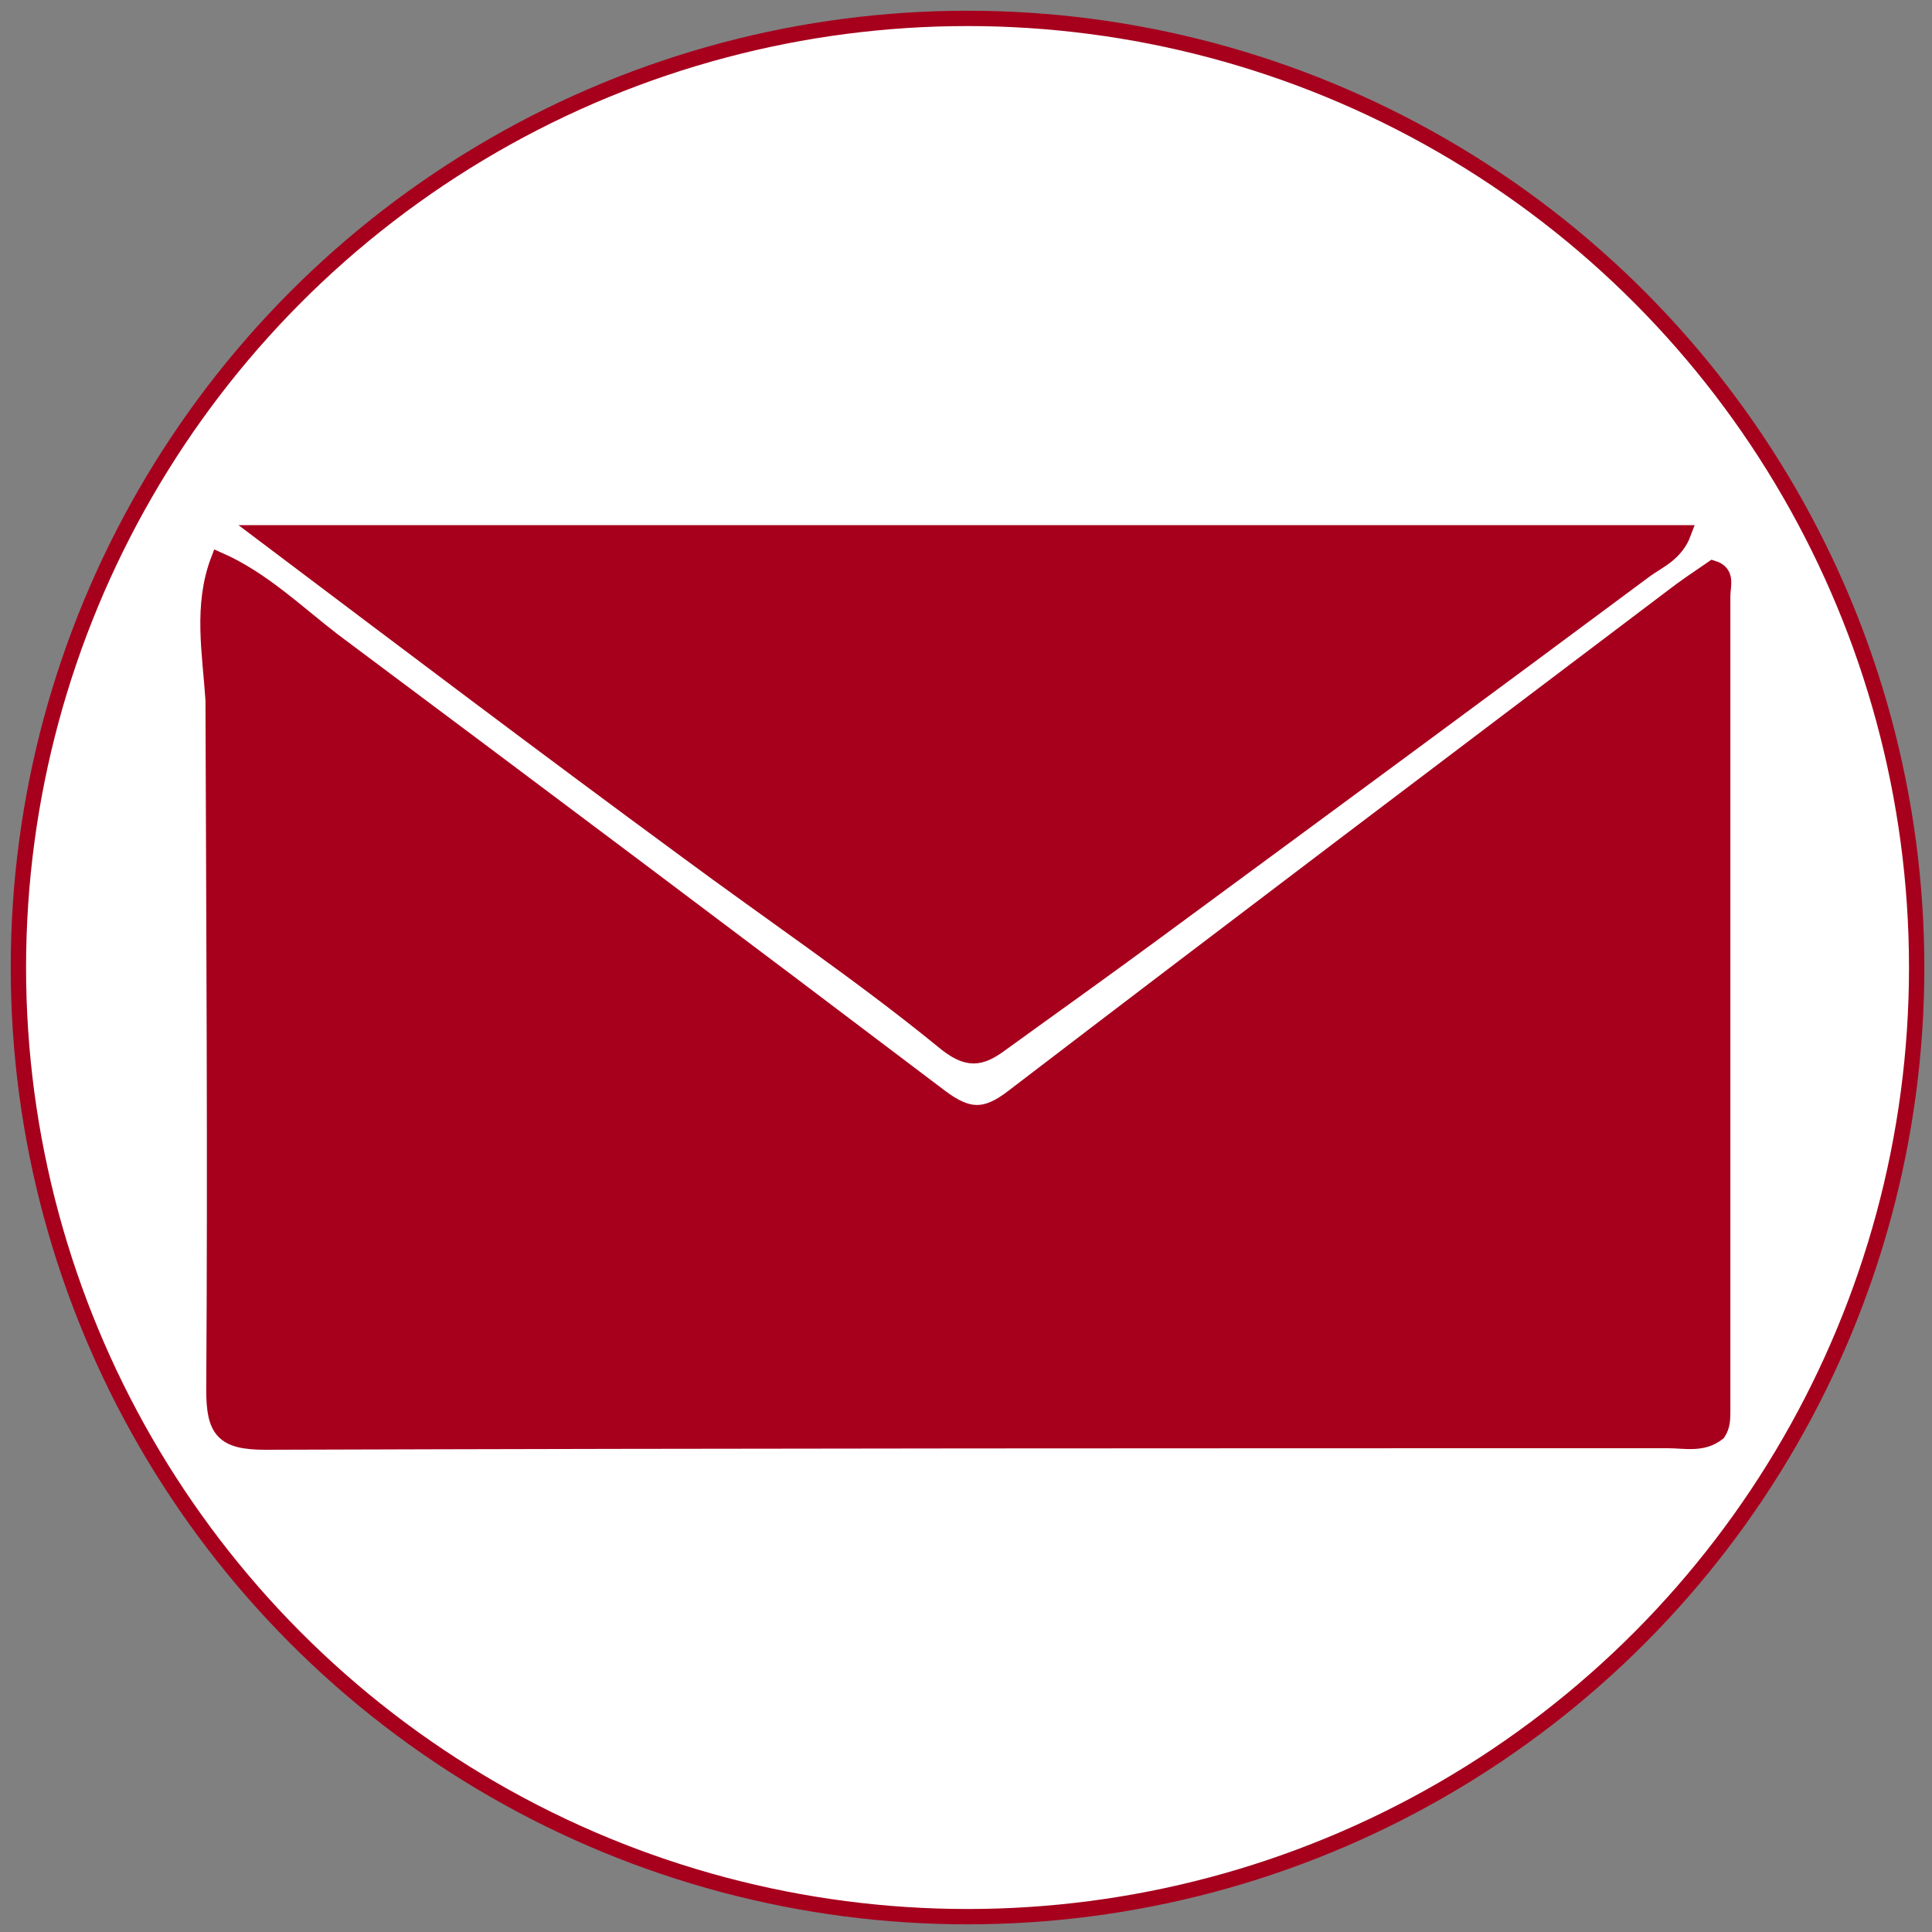 <?xml version="1.0" encoding="utf-8"?>
<!-- Generator: Adobe Illustrator 21.1.0, SVG Export Plug-In . SVG Version: 6.00 Build 0)  -->
<svg version="1.1" id="Layer_1" xmlns="http://www.w3.org/2000/svg" xmlns:xlink="http://www.w3.org/1999/xlink" x="0px" y="0px"
	 viewBox="0 0 252 252" style="enable-background:new 0 0 252 252;" xml:space="preserve">
<rect x="0" y="0" width="252" height="252" fill="#808080" stroke="none"/>
<style type="text/css">
	.st0{fill:#FFFFFF;stroke:#A6001D;stroke-width:2;stroke-miterlimit:10;}
	.st1{fill:#A6001D;stroke:#A6001D;stroke-width:2;stroke-miterlimit:10;}
</style>
<circle class="st0" cx="126.2" cy="126.2" r="123.8"/>
<g>
	<path class="st1" d="M224.1,186.9c-2,1.6-4.3,1-6.5,1c-61,0-122,0-183,0.2c-5.5,0-6.7-1.5-6.7-6.8c0.2-30,0-60-0.1-90
		C27.4,85.2,26.2,79,28.5,73c5.7,2.5,10.1,6.8,14.9,10.5c26.5,19.8,52.9,39.6,79.3,59.6c3.6,2.7,5.9,2.7,9.4,0
		c28.5-21.8,57.1-43.4,85.8-65.1c1.8-1.4,3.6-2.6,5.5-3.9c2,0.6,1.3,2.3,1.3,3.6c0,35.4,0,70.9,0,106.3
		C224.7,185,224.7,186,224.1,186.9z"/>
	<path class="st1" d="M34.1,69.5c62.9,0,124.1,0,185.5,0c-1,2.7-3.2,3.6-4.9,4.8c-21.1,15.7-42.3,31.3-63.5,46.9
		c-6.9,5.1-13.8,10-20.7,15c-2.6,1.9-4.3,2.3-7.6-0.5c-10.8-8.8-22.4-16.6-33.6-24.9C71.2,97.5,53.2,83.9,34.1,69.5z"/>
</g>
</svg>

